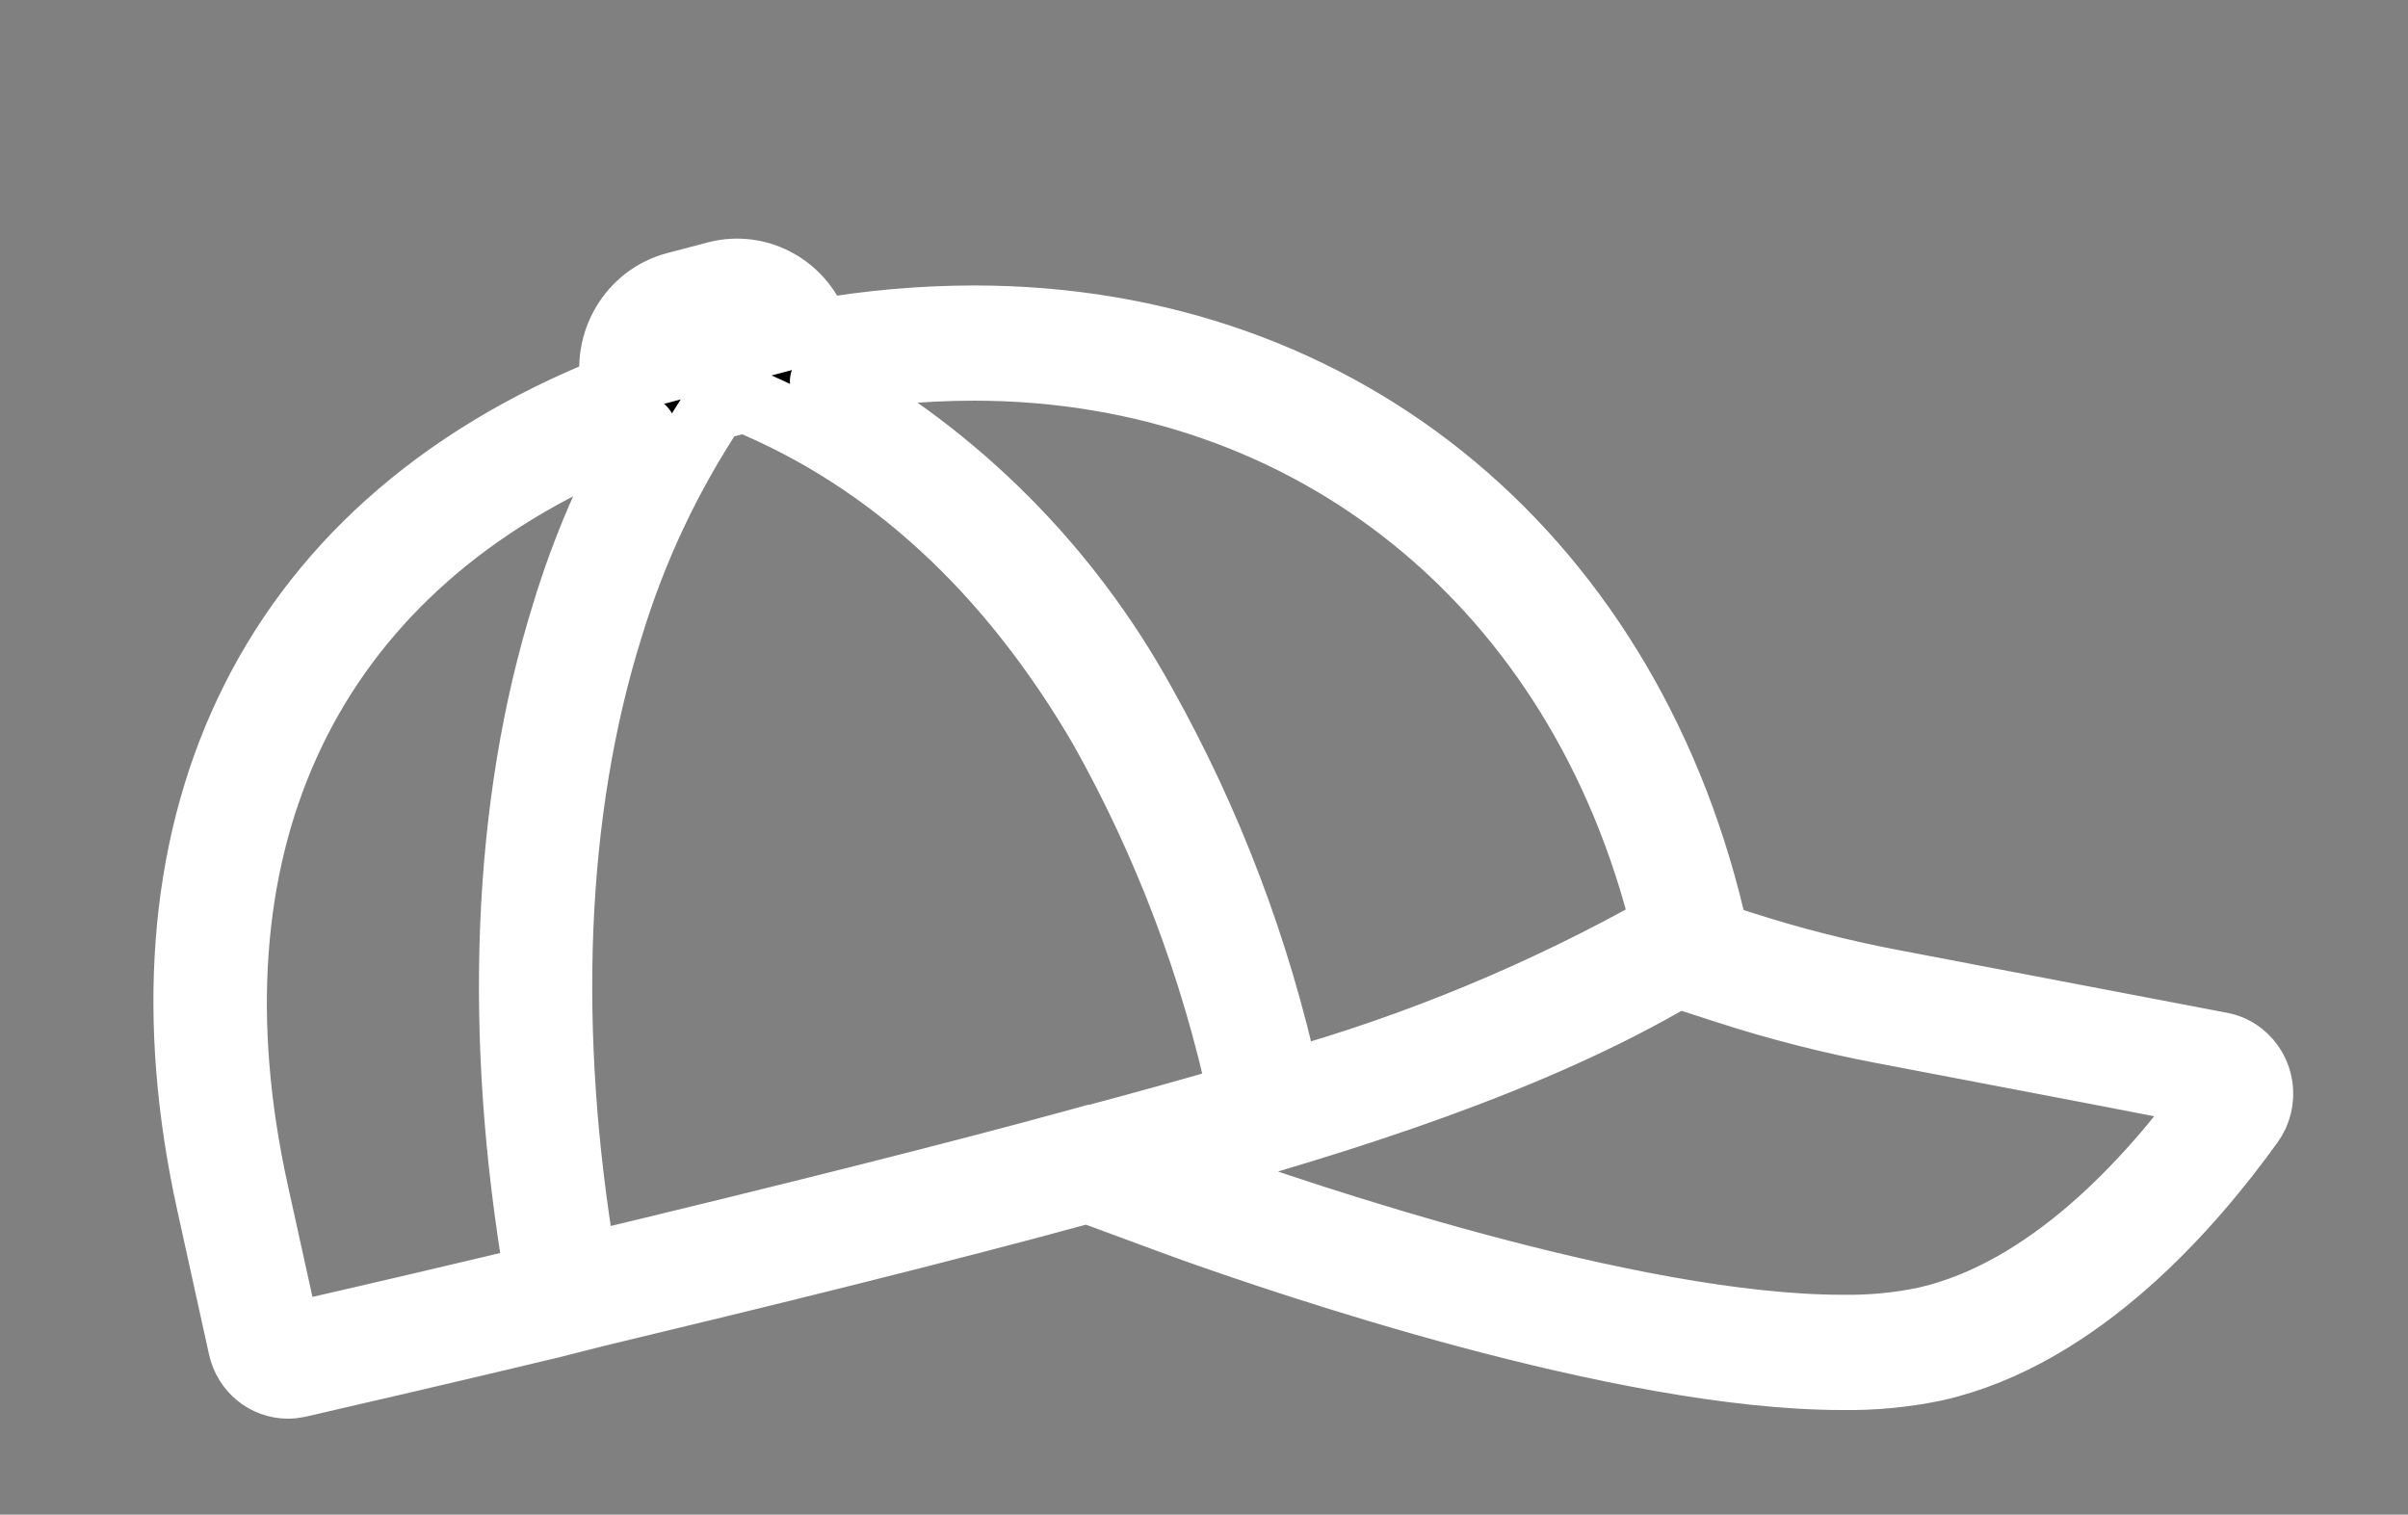 <svg width="62" height="39" xmlns="http://www.w3.org/2000/svg" xmlns:xlink="http://www.w3.org/1999/xlink" overflow="hidden"><rect width="100%" height="100%" fill="#808080" stroke="none"/><defs><clipPath id="clip0"><rect x="1024" y="504" width="62" height="39"/></clipPath><clipPath id="clip1"><rect x="1025" y="504" width="60" height="39"/></clipPath><clipPath id="clip2"><rect x="1025" y="504" width="60" height="39"/></clipPath><clipPath id="clip3"><rect x="1025" y="494" width="60" height="62"/></clipPath></defs><g clip-path="url(#clip0)" transform="translate(-1024 -504)"><g clip-path="url(#clip1)"><g clip-path="url(#clip2)"><g clip-path="url(#clip3)"><path d="M56.706 35.57C56.541 35.447 56.347 35.368 56.144 35.337L47.691 33.75C46.388 33.505 45.101 33.181 43.837 32.78L43.189 32.574C41.086 23.142 33.71 16.944 24.074 16.944 22.73 16.946 21.389 17.062 20.064 17.289 19.715 16.182 18.563 15.54 17.439 15.826L16.376 16.101C15.236 16.401 14.539 17.552 14.801 18.702 5.581 22.296 2.319 30.142 4.375 39.333L5.194 42.989C5.32 43.561 5.827 43.969 6.413 43.969 6.503 43.969 6.593 43.959 6.681 43.94 8.038 43.634 10.431 43.09 13.194 42.44L14.376 42.146C18.543 41.164 23.359 40 27 39.017 27.996 39.379 29.401 39.892 29.522 39.933 32.097 40.842 40.755 43.75 46.443 43.75 47.248 43.761 48.052 43.685 48.84 43.523 52.59 42.684 55.477 39.352 56.965 37.321 57.377 36.767 57.262 35.984 56.708 35.572 56.708 35.571 56.707 35.571 56.706 35.57ZM21.97 18.296C22.68 18.228 23.384 18.194 24.074 18.194 32.783 18.194 39.692 23.727 41.833 32.329 38.772 34.029 35.52 35.359 32.145 36.292 31.398 32.928 30.151 29.694 28.444 26.699 26.515 23.254 23.648 20.428 20.175 18.549 20.17 18.549 20.169 18.539 20.175 18.538 20.323 18.516 21.444 18.346 21.97 18.296ZM16.688 17.312 17.744 17.039C17.82 17.019 17.898 17.009 17.976 17.009 18.333 17.012 18.657 17.219 18.808 17.543L15.996 18.273C15.967 17.828 16.257 17.426 16.688 17.312ZM12.828 41.242C10.78 41.723 8.621 42.221 6.414 42.716L5.595 39.062C3.663 30.427 6.808 23.647 14.237 20.294 14.545 20.155 15.439 19.794 15.563 19.746 15.568 19.746 15.572 19.75 15.569 19.755 14.714 21.219 14.03 22.775 13.53 24.394 11.988 29.242 11.75 35.062 12.828 41.242ZM27.056 37.707 26.674 37.81C23.693 38.614 19.459 39.664 14.074 40.935L14.046 40.942C13.018 34.995 13.247 29.409 14.724 24.771 15.333 22.794 16.231 20.918 17.39 19.204L18.171 19.002C21.875 20.5 24.974 23.293 27.363 27.328 29.021 30.236 30.229 33.378 30.946 36.648 29.663 37.019 28.363 37.373 27.071 37.71ZM48.567 42.301C47.868 42.444 47.155 42.51 46.442 42.499 40.977 42.499 32.427 39.633 29.937 38.755L29.125 38.459C33.646 37.235 38.472 35.737 42.199 33.57L42.814 33.766 43.462 33.972C44.773 34.389 46.109 34.725 47.462 34.978L52.841 35.988 55.953 36.579C55.956 36.58 55.958 36.582 55.958 36.585 55.958 36.587 55.957 36.588 55.956 36.589 54.326 38.807 51.727 41.596 48.567 42.301Z" stroke="#FFFFFF" stroke-width="1.667" transform="matrix(1 0 0 1.017 1025 494.966)"/></g></g></g></g></svg>